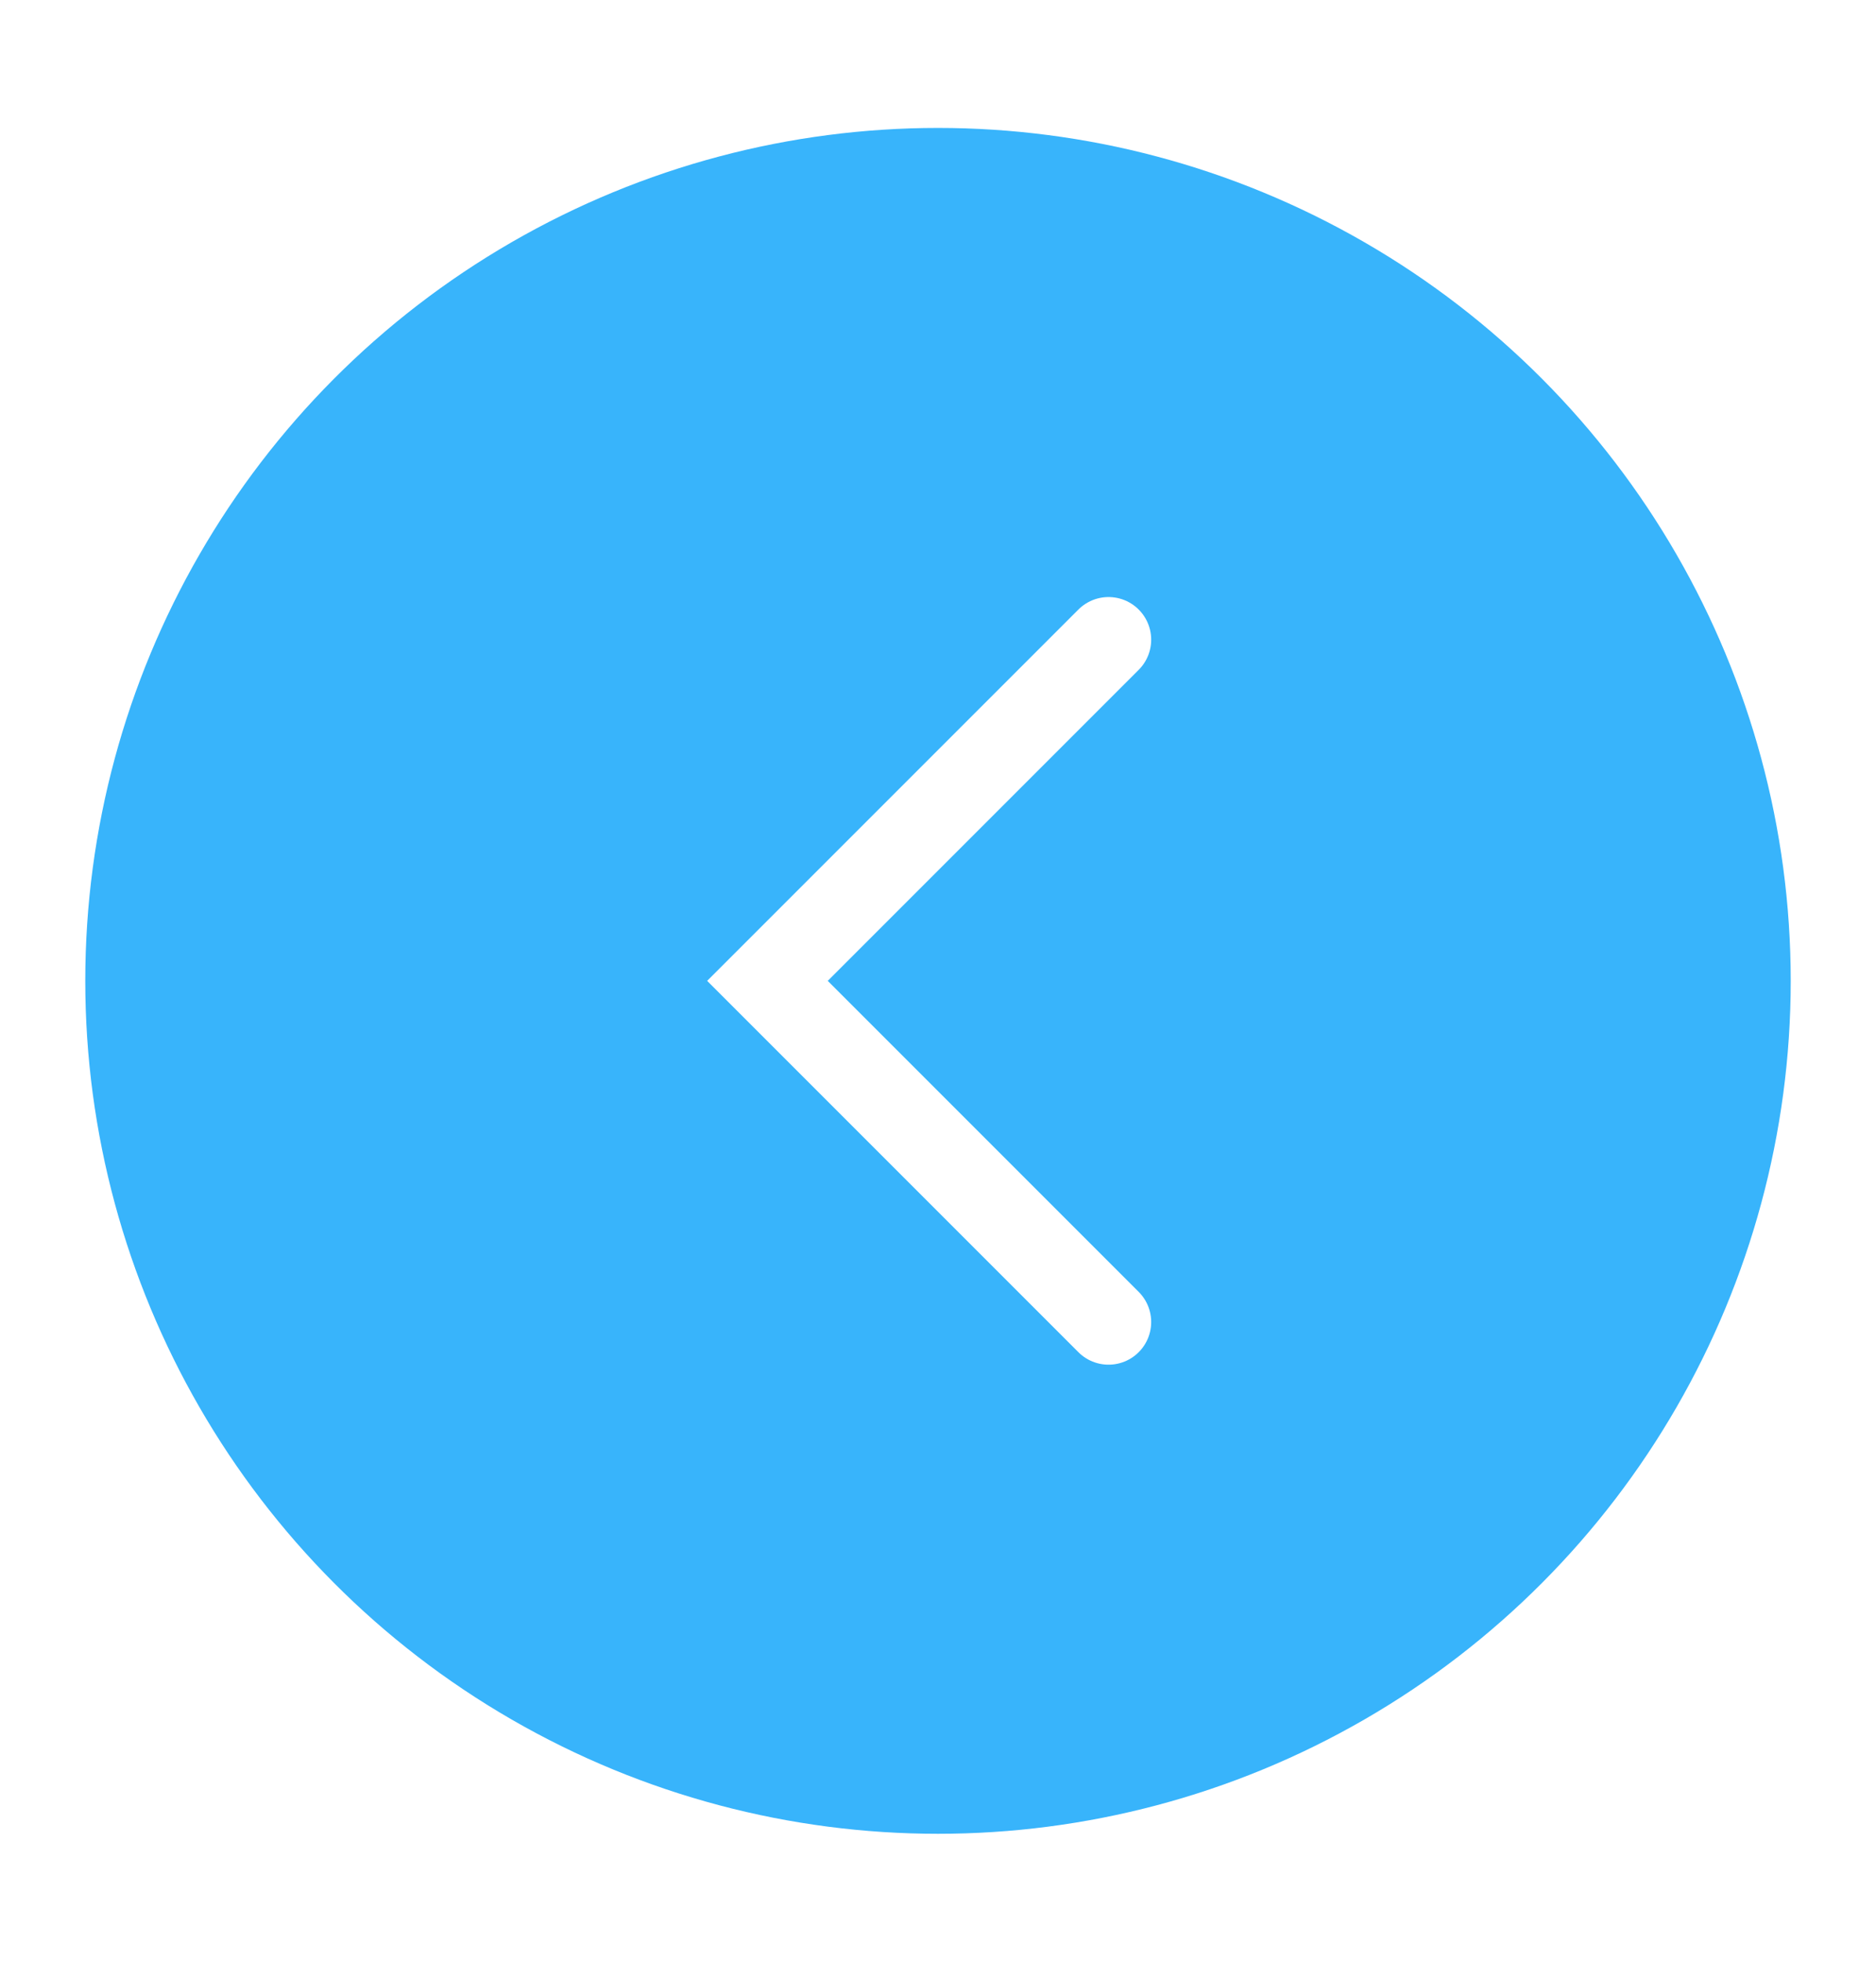 <svg width="22" height="23" viewBox="0 0 22 23" fill="none" xmlns="http://www.w3.org/2000/svg">
<g filter="url(#filter0_b_412_5213)">
<circle cx="11" cy="11.5" r="10" transform="rotate(-180 11 11.5)" fill="#38B4FB"/>
</g>
<path d="M13 15.5L9 11.5L13 7.5" stroke="white" stroke-linecap="round"/>
<defs>
<filter id="filter0_b_412_5213" x="-3" y="-2.5" width="28" height="28" filterUnits="userSpaceOnUse" color-interpolation-filters="sRGB">
<feFlood flood-opacity="0" result="BackgroundImageFix"/>
<feGaussianBlur in="BackgroundImageFix" stdDeviation="2"/>
<feComposite in2="SourceAlpha" operator="in" result="effect1_backgroundBlur_412_5213"/>
<feBlend mode="normal" in="SourceGraphic" in2="effect1_backgroundBlur_412_5213" result="shape"/>
</filter>
</defs>
</svg>
